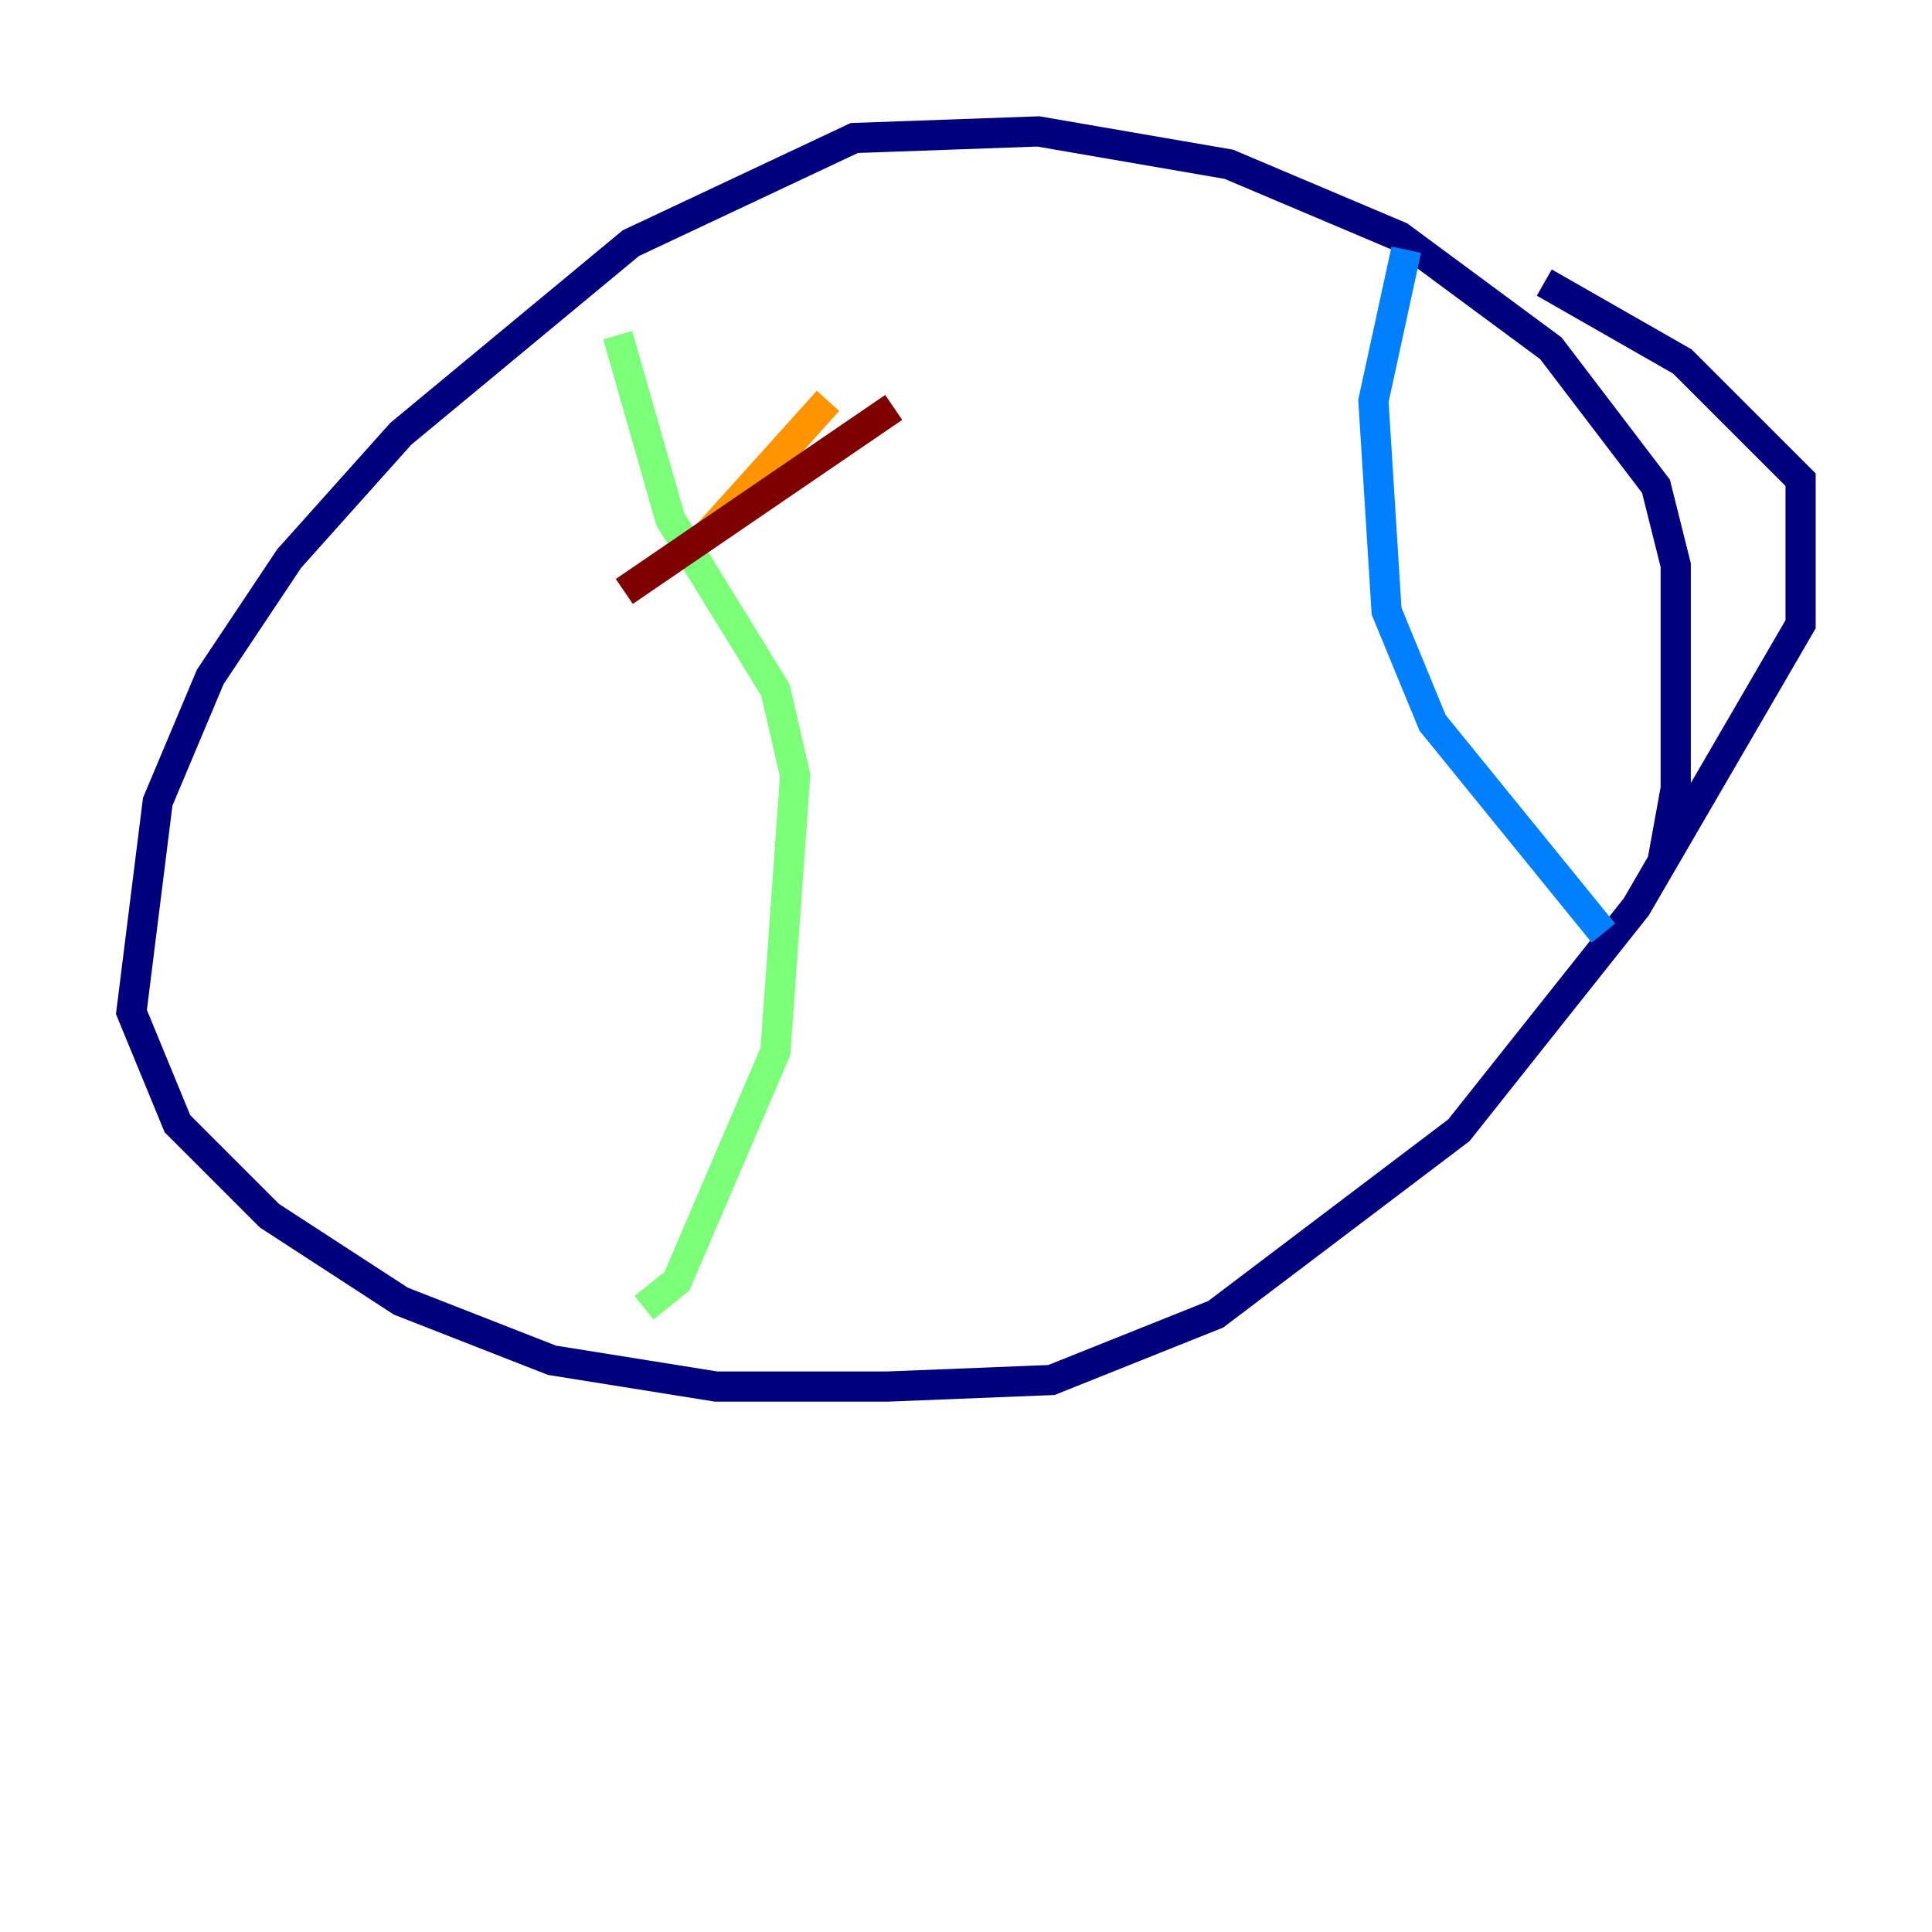 <?xml version="1.0" encoding="utf-8" ?>
<svg baseProfile="tiny" height="128" version="1.2" viewBox="0,0,128,128" width="128" xmlns="http://www.w3.org/2000/svg" xmlns:ev="http://www.w3.org/2001/xml-events" xmlns:xlink="http://www.w3.org/1999/xlink"><defs /><polyline fill="none" points="110.15,57.034 111.02,52.245 111.02,37.442 109.714,32.218 102.748,23.075 92.735,15.674 81.415,10.884 68.789,8.707 56.599,9.143 41.796,16.109 26.558,28.735 19.157,37.007 13.932,44.843 10.449,53.116 8.707,67.048 11.755,74.449 17.85,80.544 26.558,86.204 36.571,90.122 47.456,91.864 58.776,91.864 69.66,91.429 80.544,87.075 96.653,74.884 108.408,60.082 119.293,41.361 119.293,31.782 111.456,23.946 102.313,18.721" stroke="#00007f" stroke-width="2" /><polyline fill="none" points="93.17,16.544 90.993,26.558 91.864,40.49 94.912,47.891 106.231,61.823" stroke="#0080ff" stroke-width="2" /><polyline fill="none" points="40.925,22.204 44.408,34.395 51.374,45.714 52.68,51.374 51.374,69.66 44.843,84.898 42.667,86.639" stroke="#7cff79" stroke-width="2" /><polyline fill="none" points="54.857,26.558 47.02,35.265" stroke="#ff9400" stroke-width="2" /><polyline fill="none" points="41.361,39.184 59.211,26.993" stroke="#7f0000" stroke-width="2" /></svg>